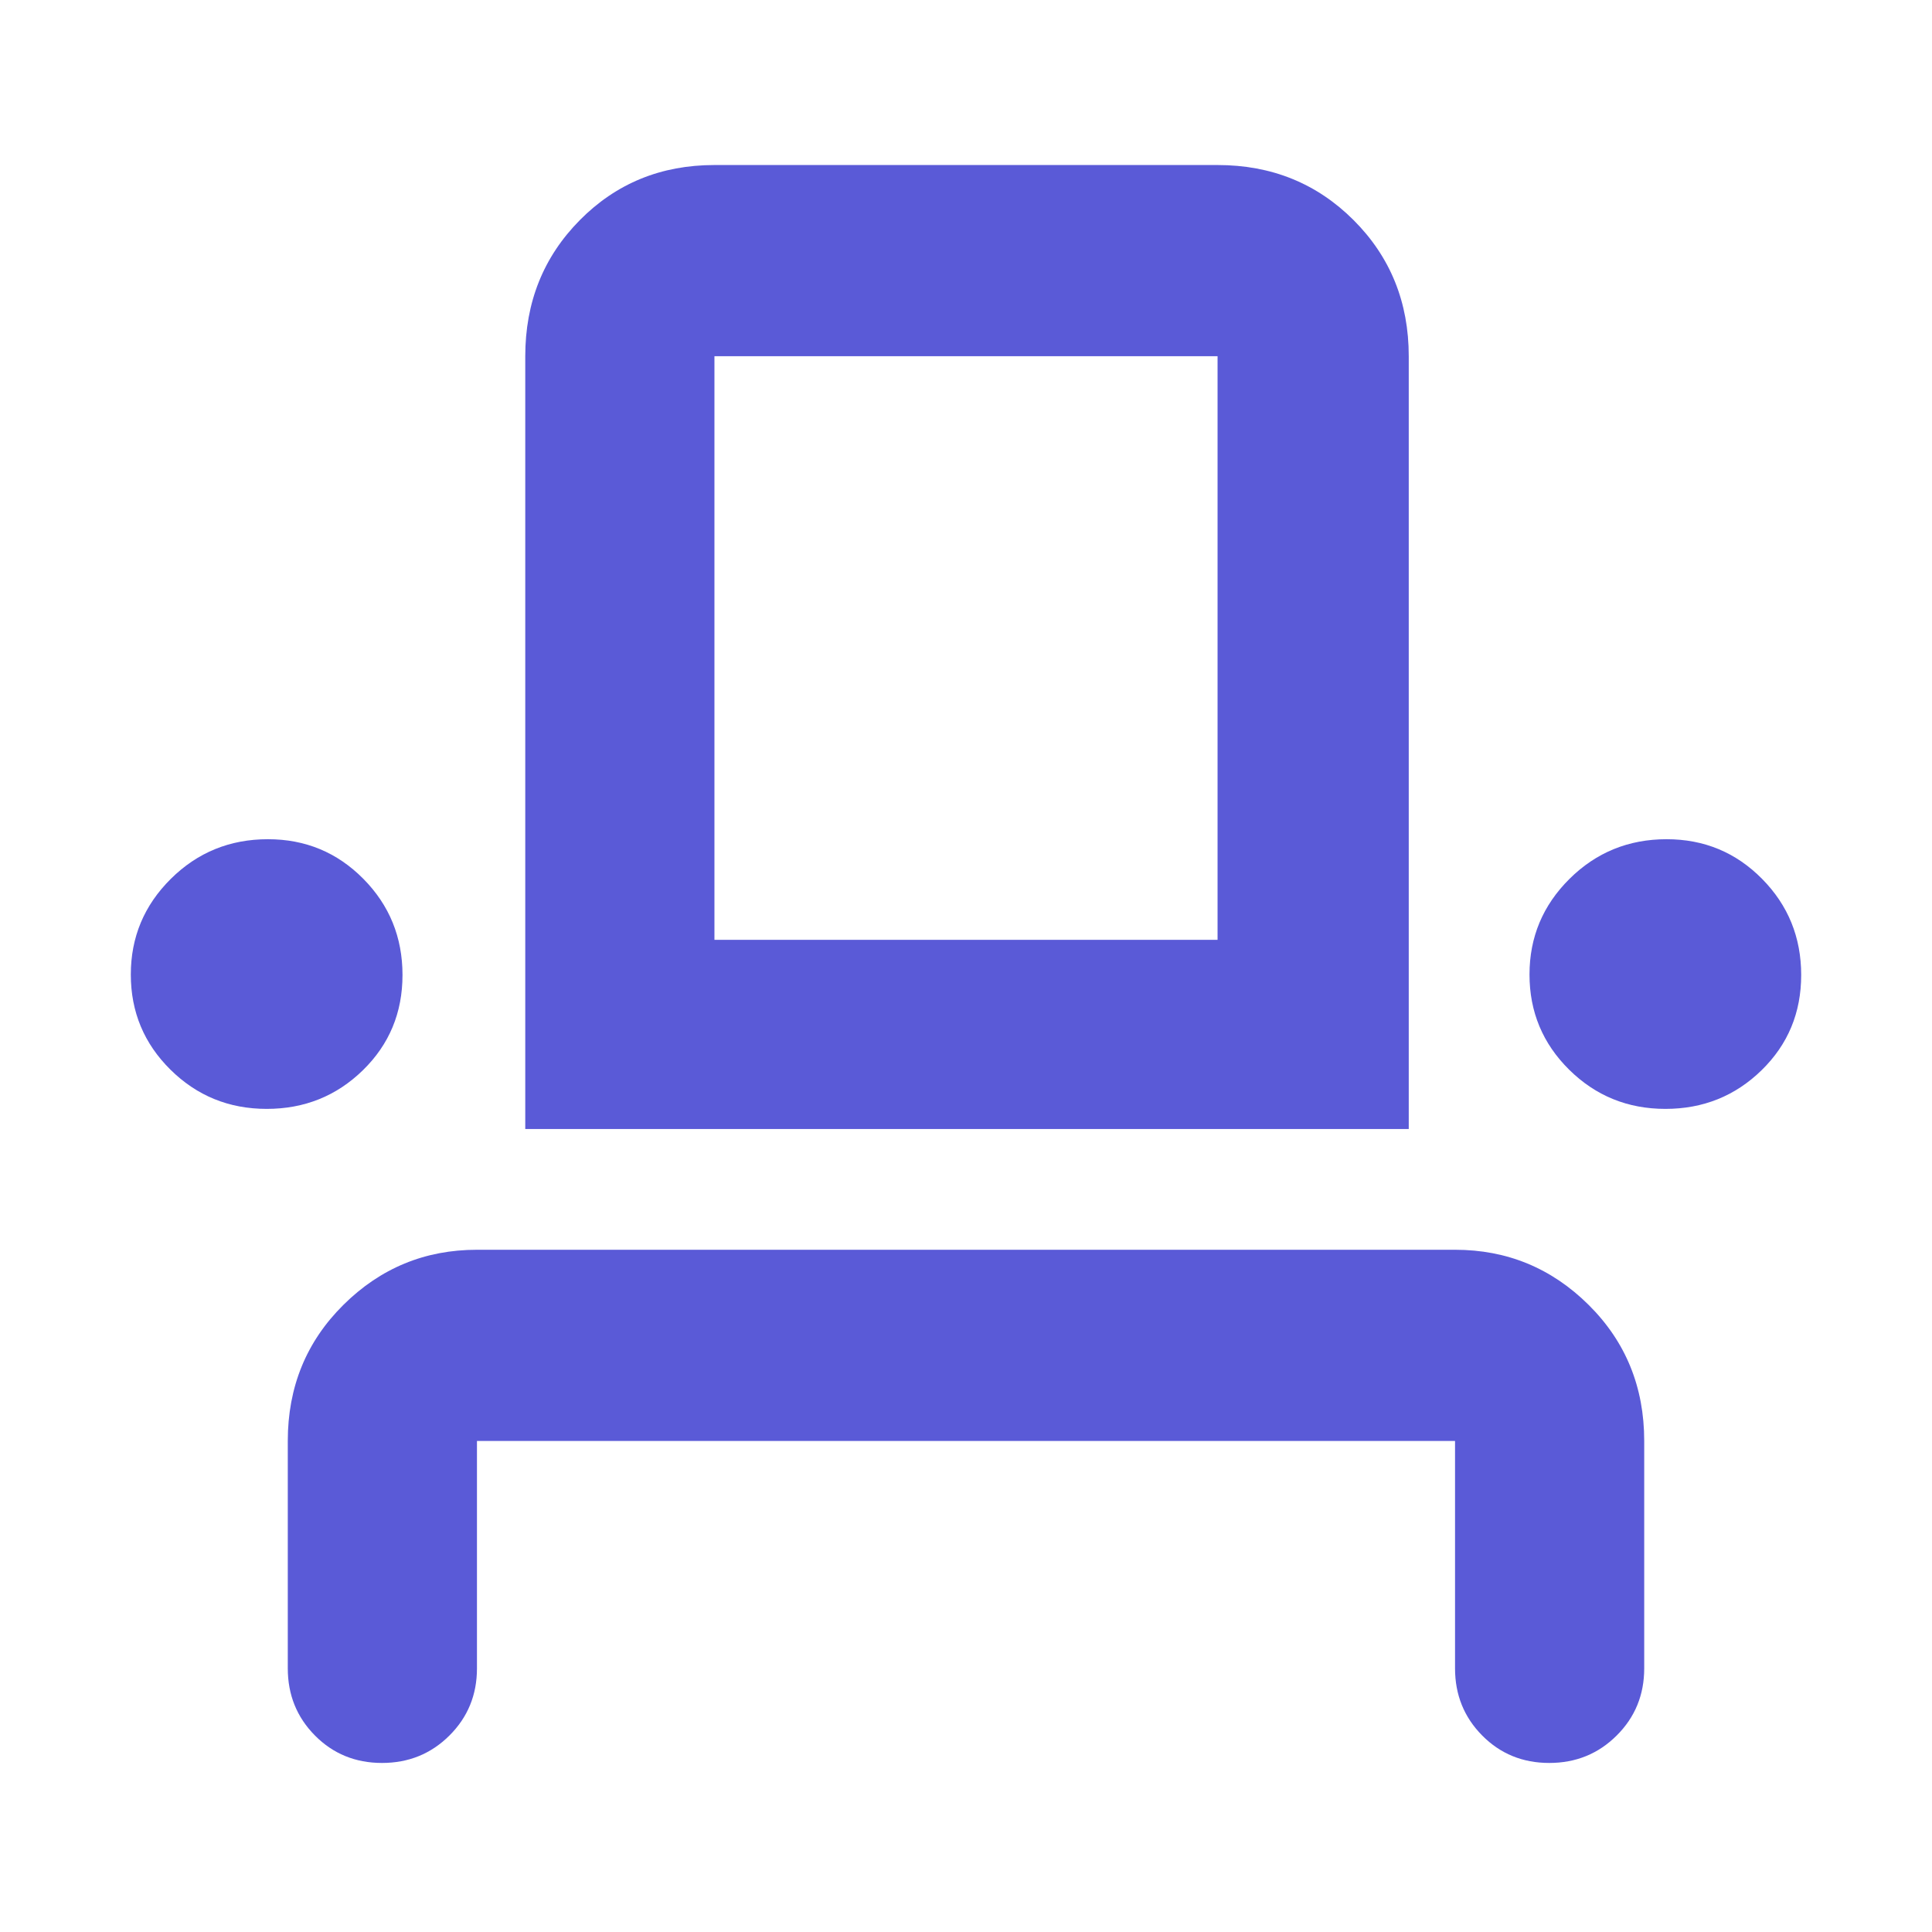 <svg xmlns="http://www.w3.org/2000/svg" height="48" viewBox="0 -960 960 960" width="48"><path fill="rgb(90, 90, 215)" d="M189.82-84Q170-84 156.5-97.63 143-111.25 143-131v-113q0-40.21 27.63-67.61Q198.25-339 237-339h486q38.75 0 66.38 27.39Q817-284.21 817-244v113q0 19.75-13.68 33.37Q789.65-84 769.82-84 750-84 736.5-97.63 723-111.25 723-131v-113H237v113q0 19.75-13.68 33.37Q209.65-84 189.82-84Zm-57.29-325q-28.11 0-47.82-19.47Q65-447.95 65-475.76q0-27.82 19.87-47.53T133.12-543q27.96 0 47.42 19.68T200-475.53q0 28.11-19.68 47.32T132.53-409ZM261-399v-384q0-40.21 27.1-67.61Q315.2-878 355-878h250q40.21 0 67.61 27.39Q700-823.21 700-783v384H261Zm566.53-10q-28.11 0-47.82-19.47Q760-447.95 760-475.76q0-27.82 19.87-47.53T828.12-543q27.96 0 47.42 19.68T895-475.53q0 28.11-19.68 47.32T827.53-409ZM355-493h250v-290H355v290Zm0 0h250-250Z"/></svg>